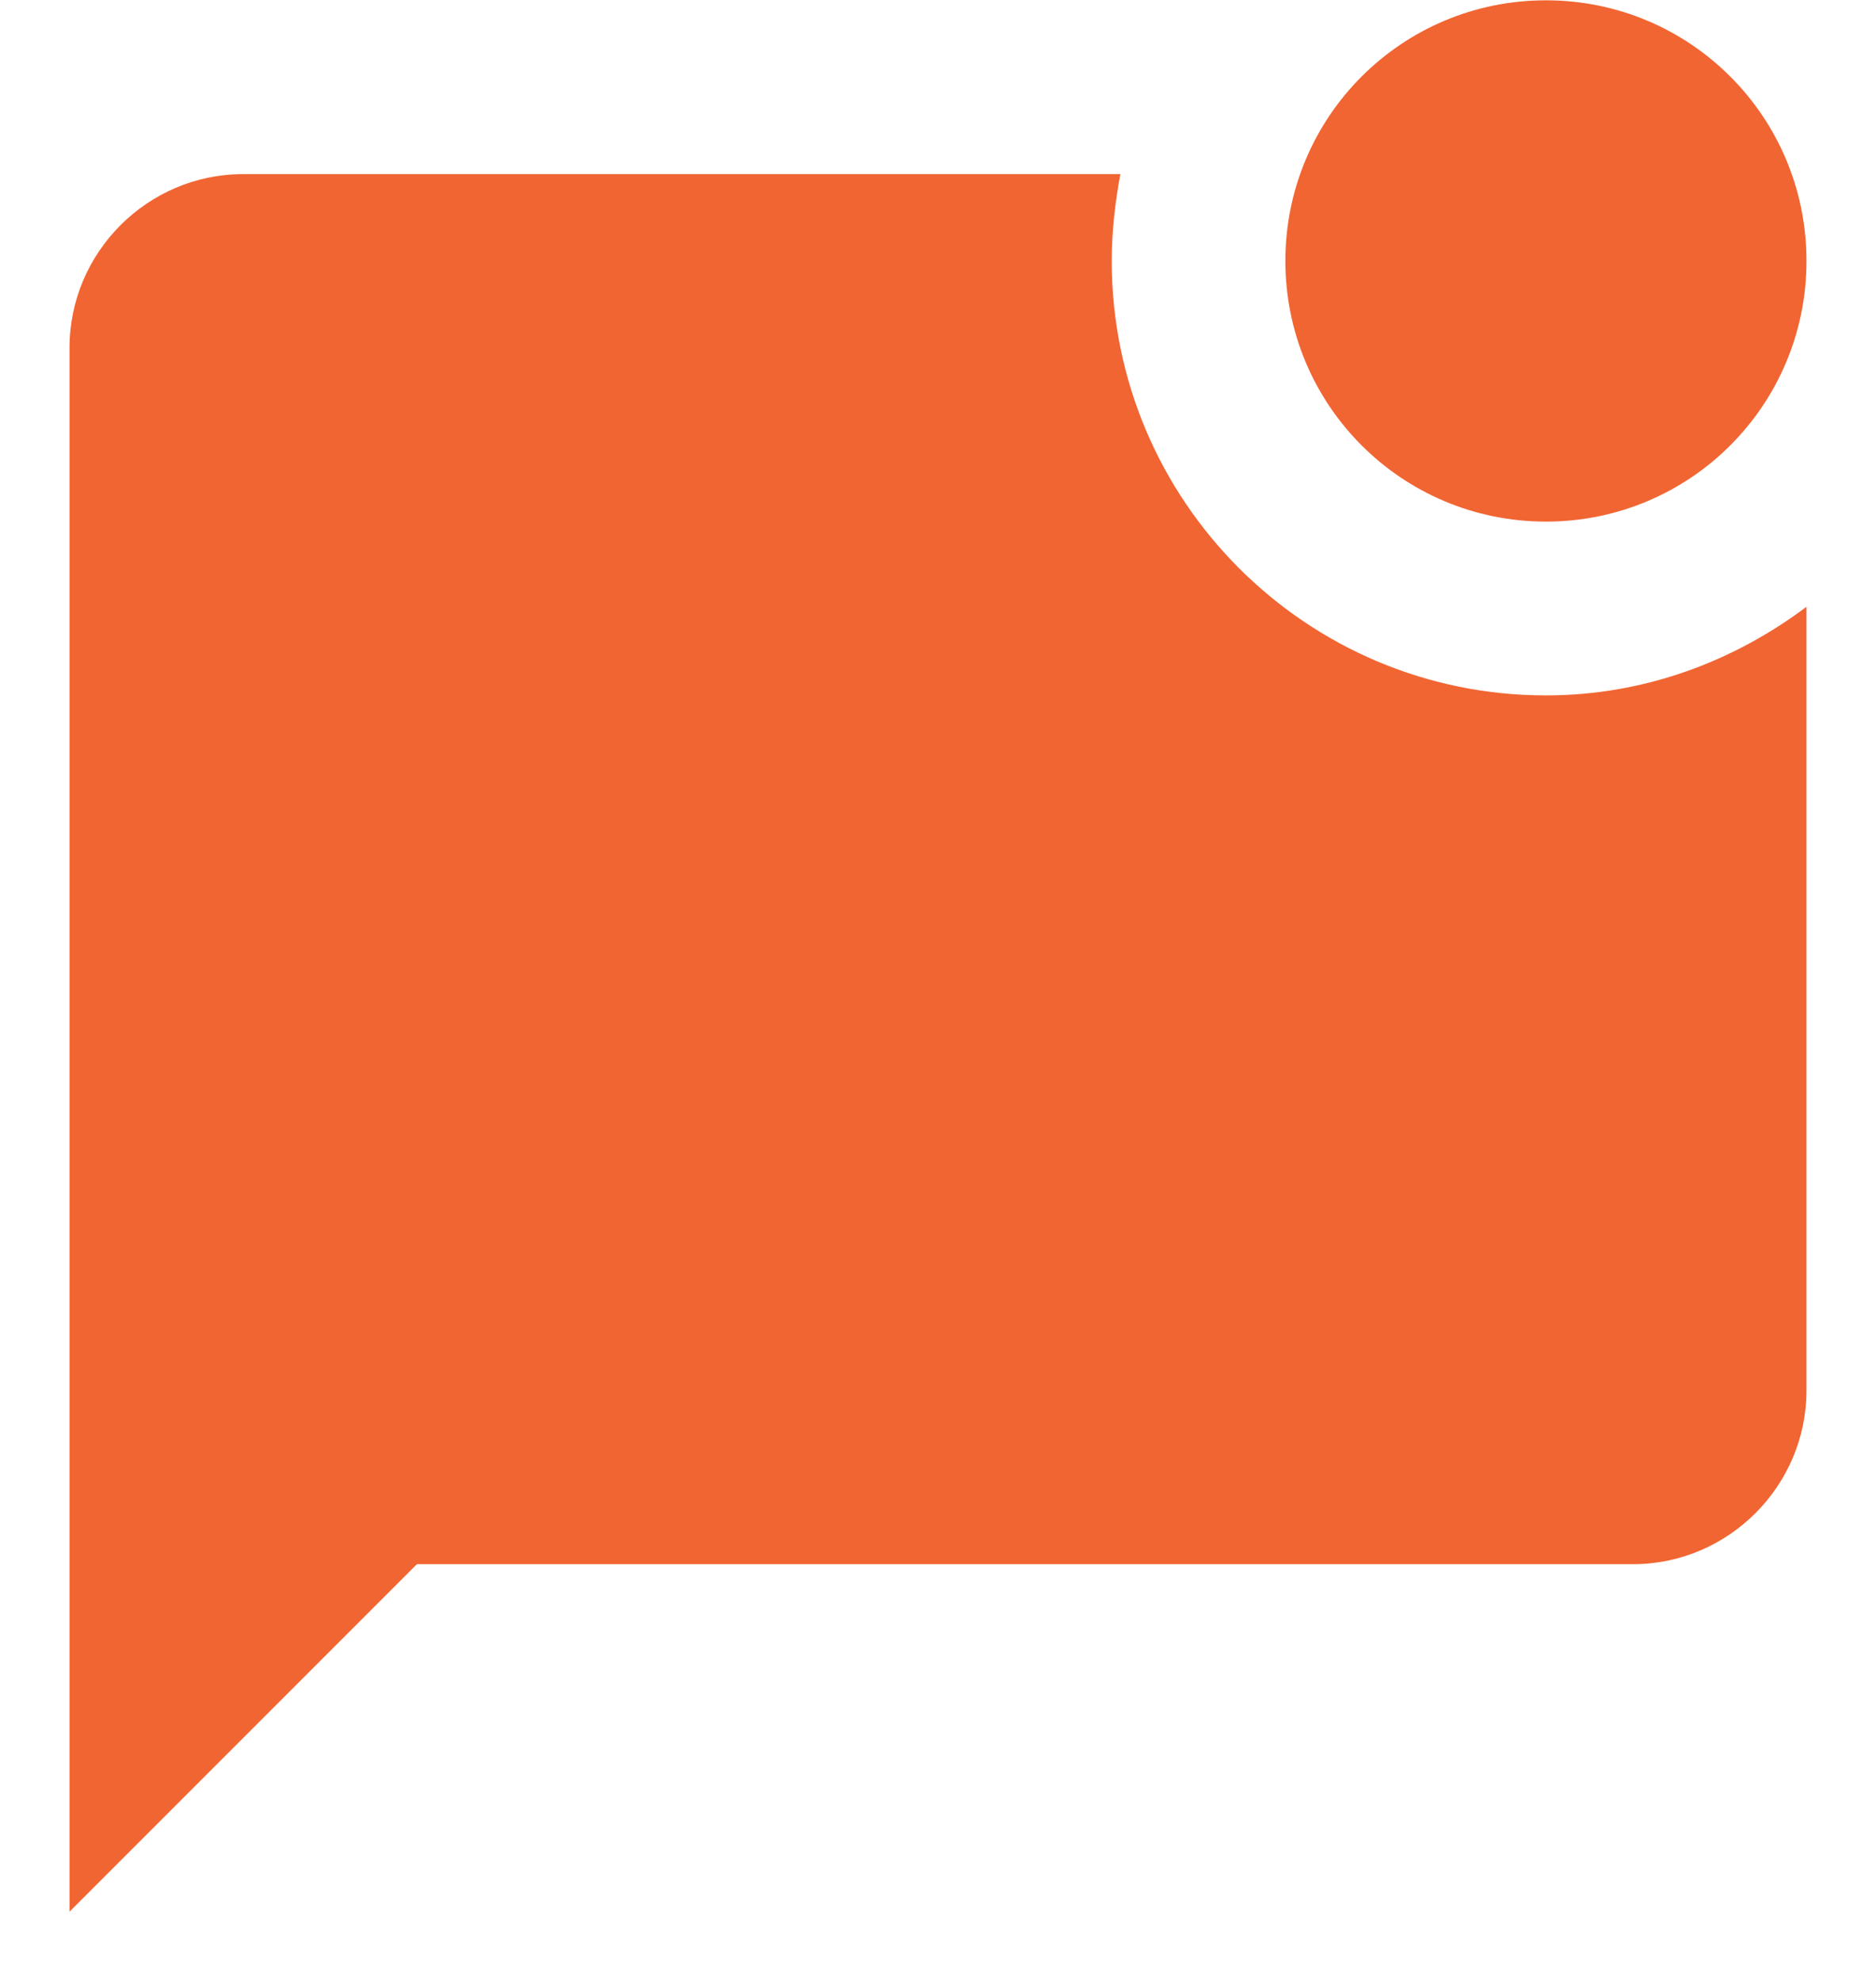 <svg width="18" height="19" viewBox="0 0 18 19" fill="none" xmlns="http://www.w3.org/2000/svg">
<path d="M17.333 5.82V13.336C17.333 14.253 16.583 15.003 15.667 15.003H4L0.667 18.336V3.336C0.667 2.42 1.417 1.67 2.333 1.67H10.75C10.7 1.936 10.667 2.22 10.667 2.503C10.667 4.803 12.533 6.67 14.833 6.67C15.775 6.67 16.633 6.345 17.333 5.82ZM12.333 2.503C12.333 3.886 13.45 5.003 14.833 5.003C16.217 5.003 17.333 3.886 17.333 2.503C17.333 1.12 16.217 0.003 14.833 0.003C13.45 0.003 12.333 1.12 12.333 2.503Z" fill="#F16532"/>
</svg>
